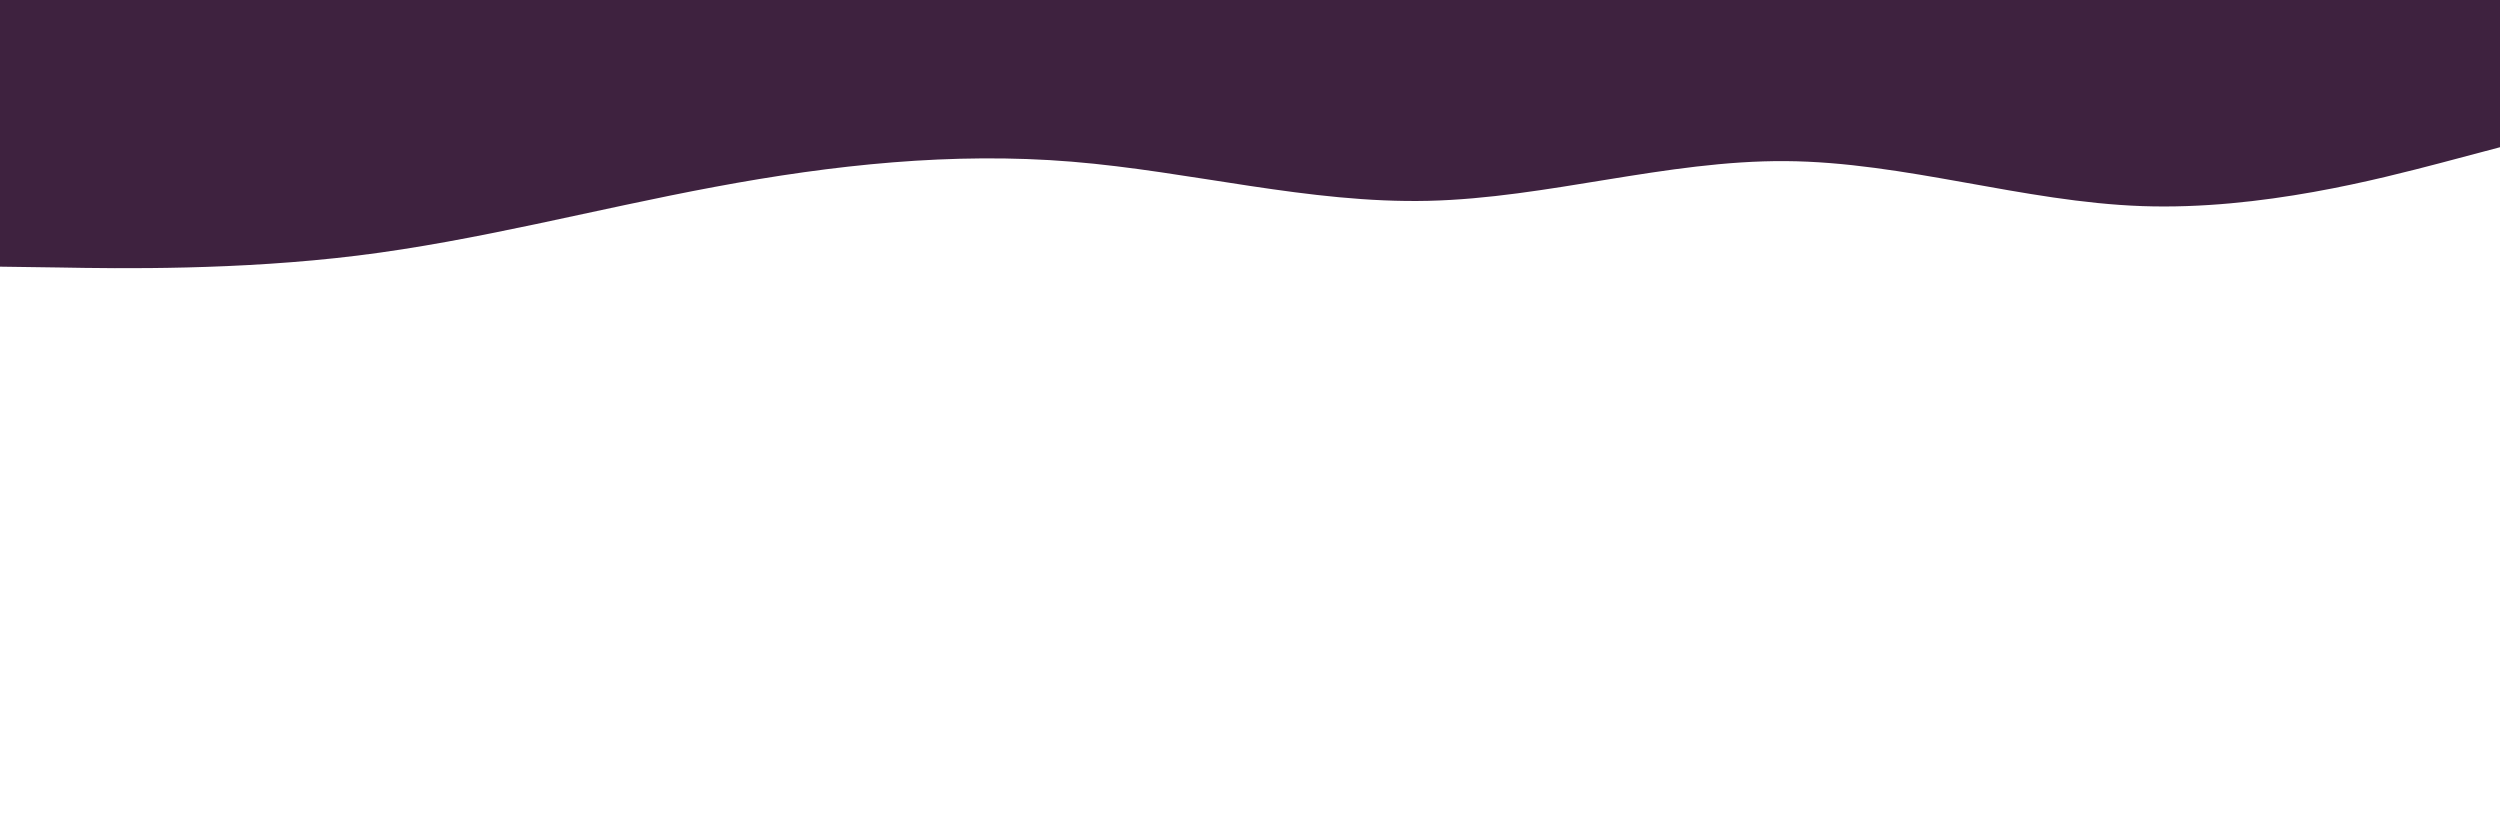 <svg id="visual" viewBox="0 0 900 300" width="900" height="300" xmlns="http://www.w3.org/2000/svg" xmlns:xlink="http://www.w3.org/1999/xlink" version="1.1"><path d="M0 96L21.5 96.3C43 96.7 86 97.3 128.8 92C171.7 86.7 214.3 75.3 257.2 67.3C300 59.3 343 54.7 385.8 58.2C428.7 61.7 471.3 73.3 514.2 72.3C557 71.3 600 57.7 642.8 58C685.7 58.3 728.3 72.7 771.2 74.2C814 75.7 857 64.3 878.5 58.7L900 53L900 0L878.5 0C857 0 814 0 771.2 0C728.3 0 685.7 0 642.8 0C600 0 557 0 514.2 0C471.3 0 428.7 0 385.8 0C343 0 300 0 257.2 0C214.3 0 171.7 0 128.8 0C86 0 43 0 21.5 0L0 0Z" fill="#3e223f" stroke-linecap="round" stroke-linejoin="miter"></path></svg>